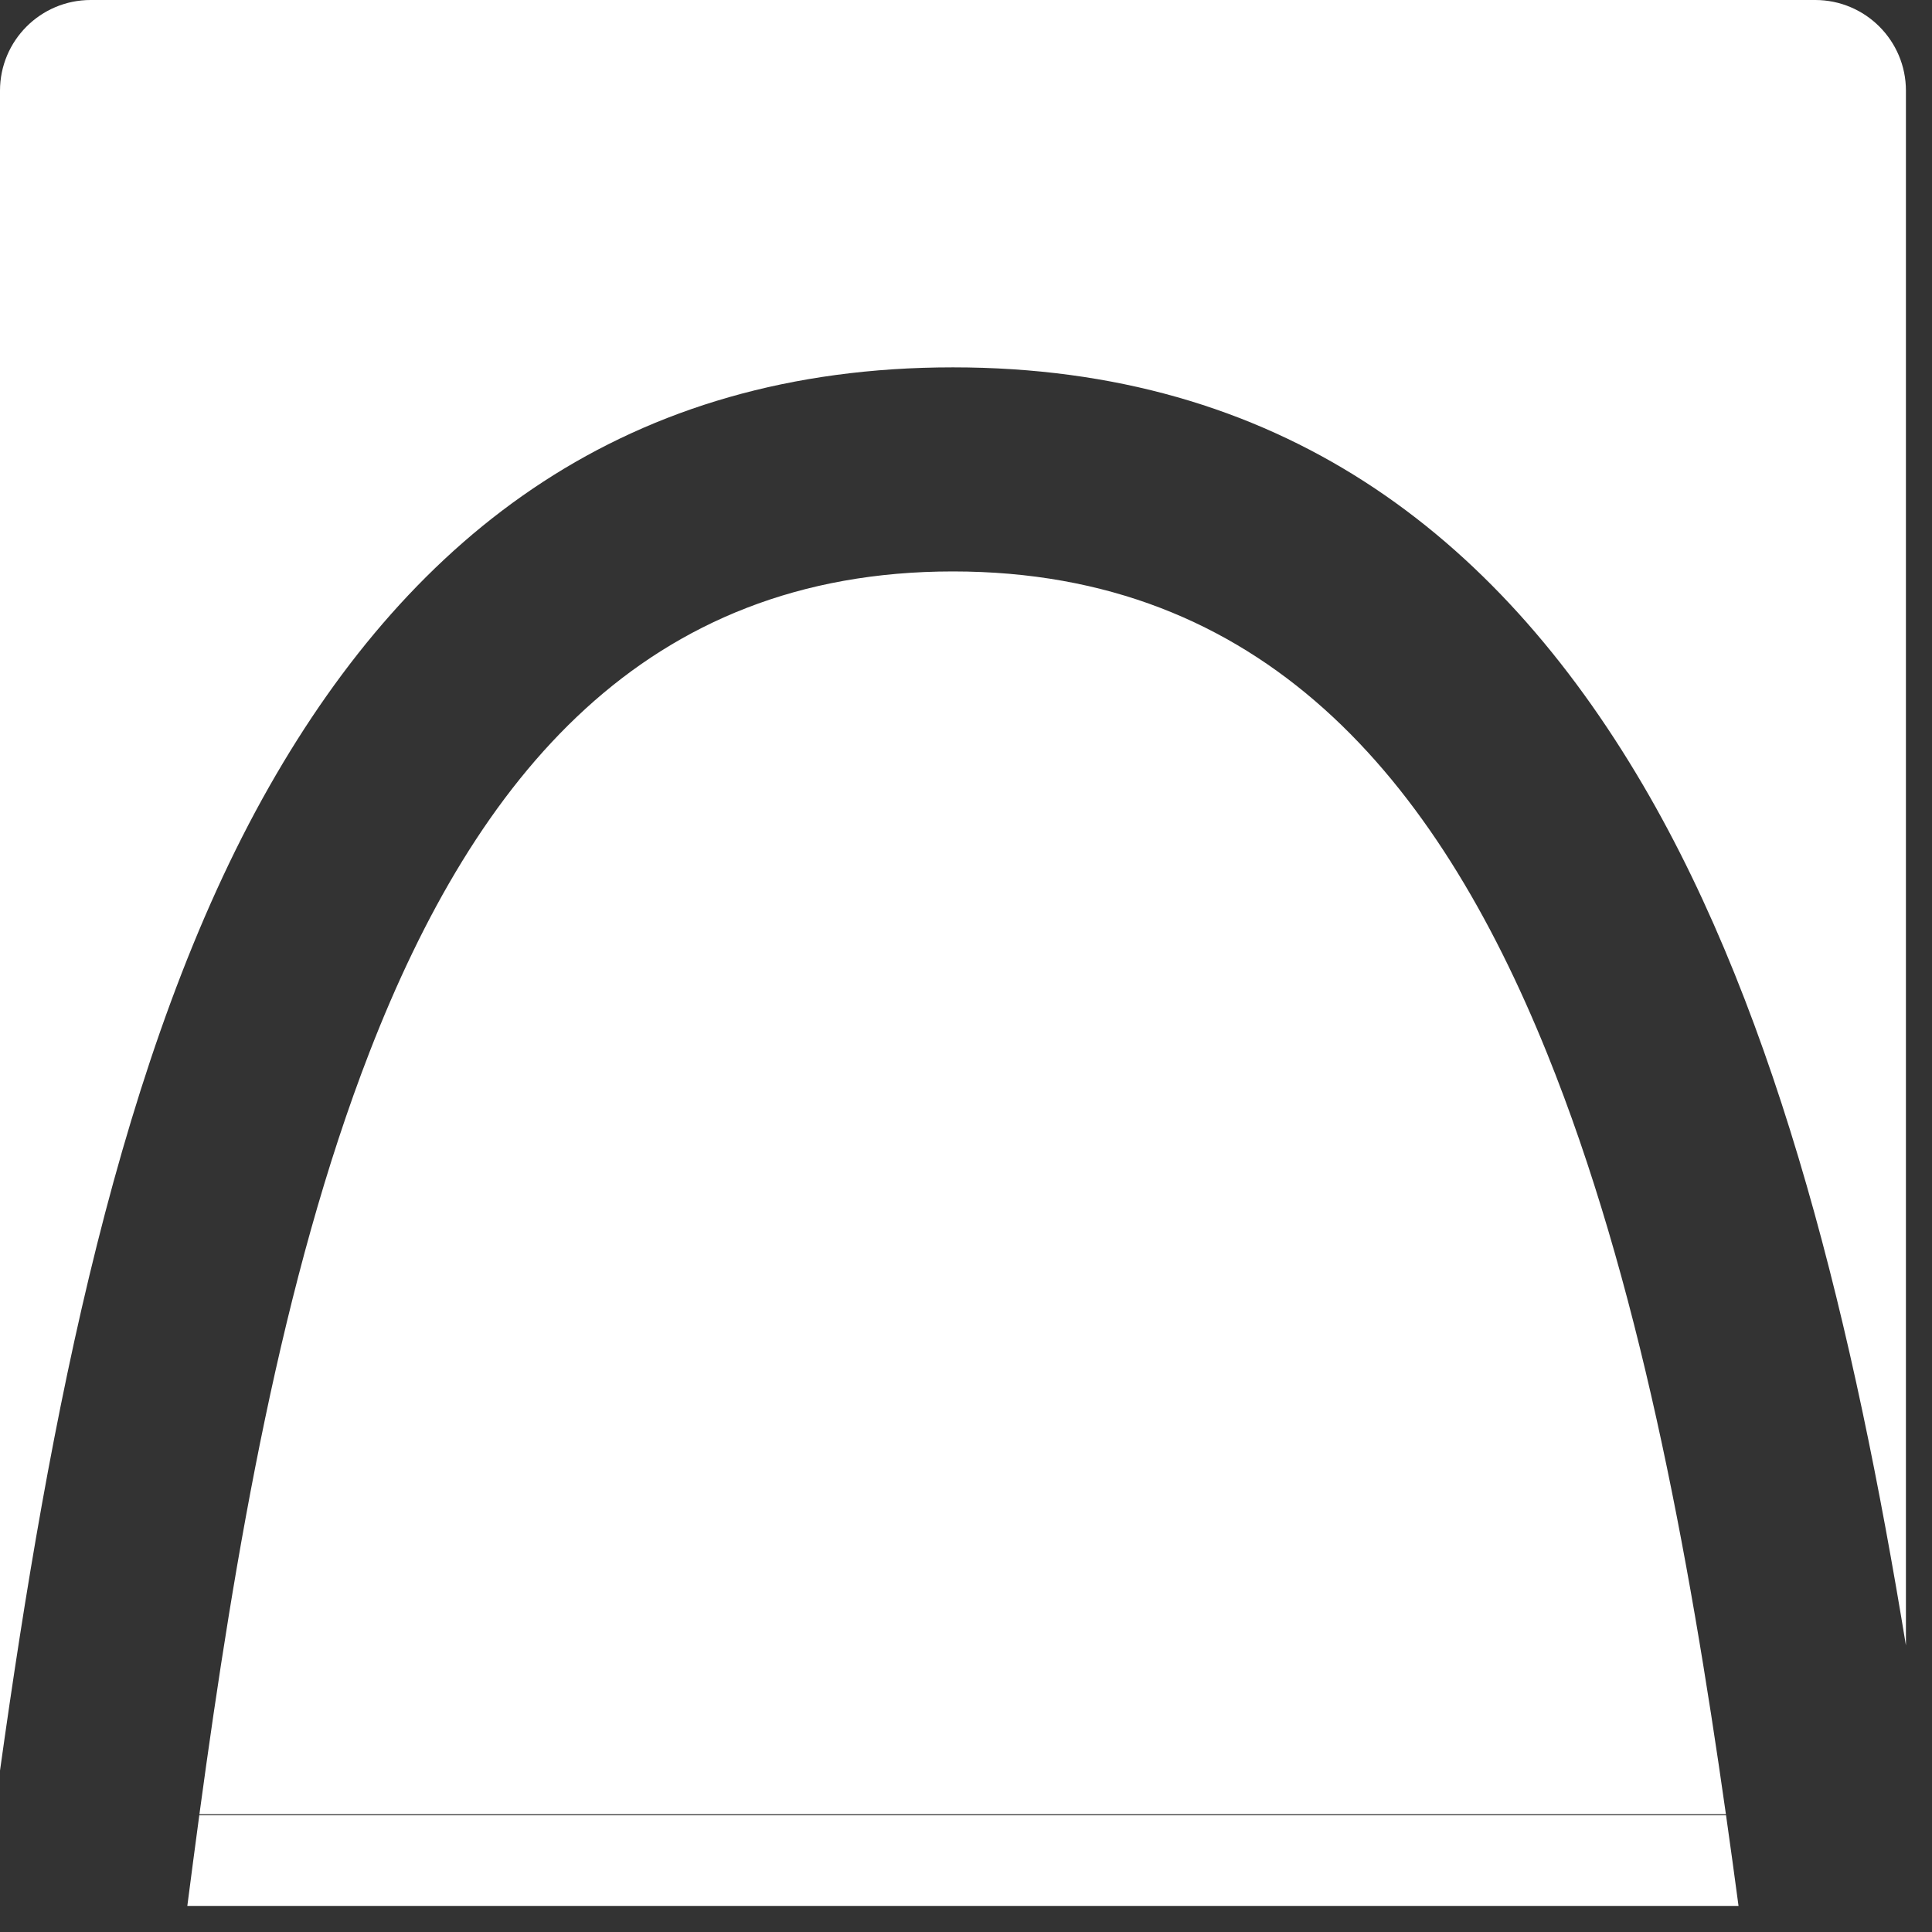<?xml version="1.0" encoding="UTF-8" standalone="no"?><!DOCTYPE svg PUBLIC "-//W3C//DTD SVG 1.1//EN" "http://www.w3.org/Graphics/SVG/1.1/DTD/svg11.dtd"><svg width="100%" height="100%" viewBox="0 0 71 71" version="1.1" xmlns="http://www.w3.org/2000/svg" xmlns:xlink="http://www.w3.org/1999/xlink" xml:space="preserve" xmlns:serif="http://www.serif.com/" style="fill-rule:evenodd;clip-rule:evenodd;stroke-linejoin:round;stroke-miterlimit:2;"><rect x="0" y="0" width="71" height="71" fill="#333333" stroke="none"/><path d="M63.431,66.708l-56.107,0c-0.151,1.116 -0.297,2.228 -0.44,3.334l57.006,-0c-0.148,-1.106 -0.3,-2.218 -0.459,-3.334Zm-56.102,-0.039l56.097,0c-1.377,-9.693 -3.222,-19.665 -6.57,-27.954c-4.096,-10.141 -10.473,-17.715 -21.835,-17.715c-11.33,0 -17.52,7.555 -21.442,17.667c-3.22,8.303 -4.933,18.294 -6.25,28.002Zm-7.329,-1.6c1.82,-13.007 4.383,-26.474 9.899,-36.172c5.294,-9.308 13.149,-15.397 25.122,-15.397c11.942,0 19.915,6.069 25.361,15.354c5.026,8.569 7.773,20.077 9.66,31.614l-0,-57.135c-0,-1.841 -1.493,-3.333 -3.334,-3.333l-63.375,-0c-1.841,-0 -3.333,1.492 -3.333,3.333l0,61.736Z" style="fill:#fff;"/></svg>